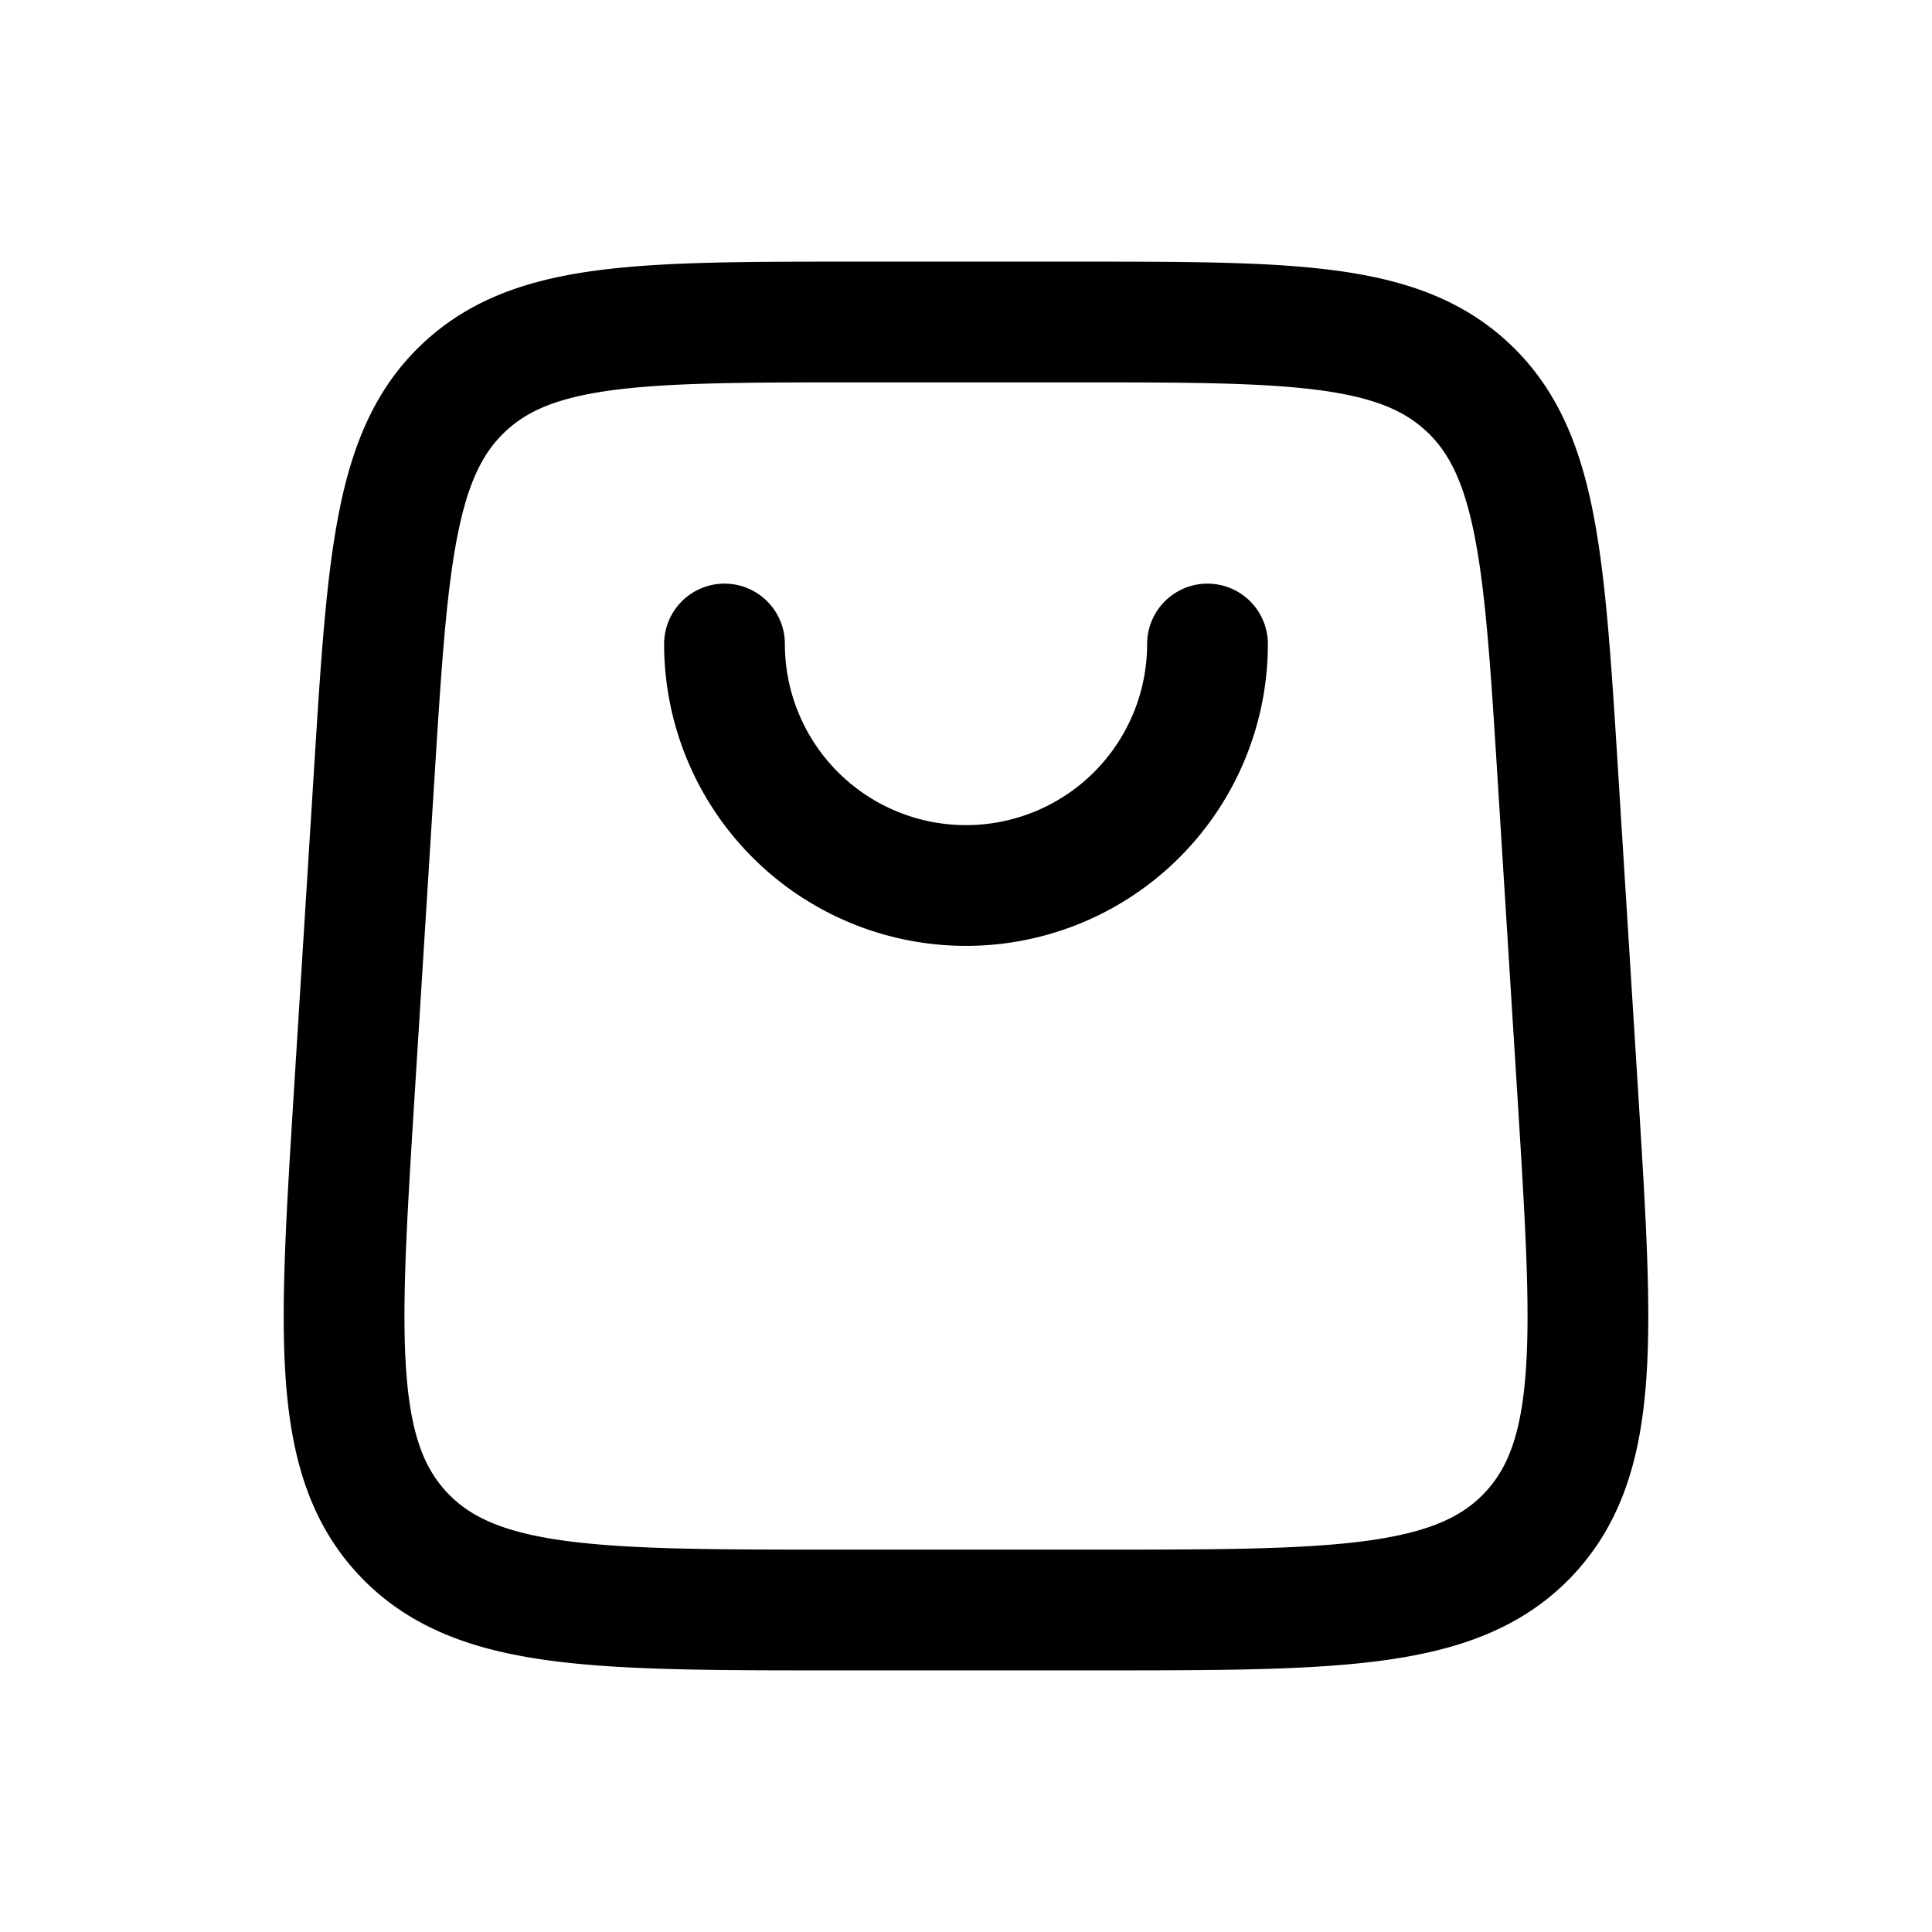 <svg xmlns="http://www.w3.org/2000/svg" width="24" height="24" viewbox="0 0 24 24" fill="none">
    <path stroke="currentColor" stroke-linecap="round" stroke-linejoin="round" stroke-width="1.5" d="M9 8a3 3 0 0 0 3 3v0a3 3 0 0 0 3-3v0m-4.613 12h3.226c2.994 0 4.492 0 5.38-.946.889-.946.795-2.44.609-5.428l-.25-4c-.167-2.666-.25-3.999-1.116-4.812C17.37 4 16.034 4 13.363 4h-2.726c-2.671 0-4.007 0-4.873.814-.866.813-.949 2.146-1.116 4.812l-.25 4c-.186 2.988-.28 4.482.609 5.428.889.946 2.386.946 5.38.946"/>
</svg>